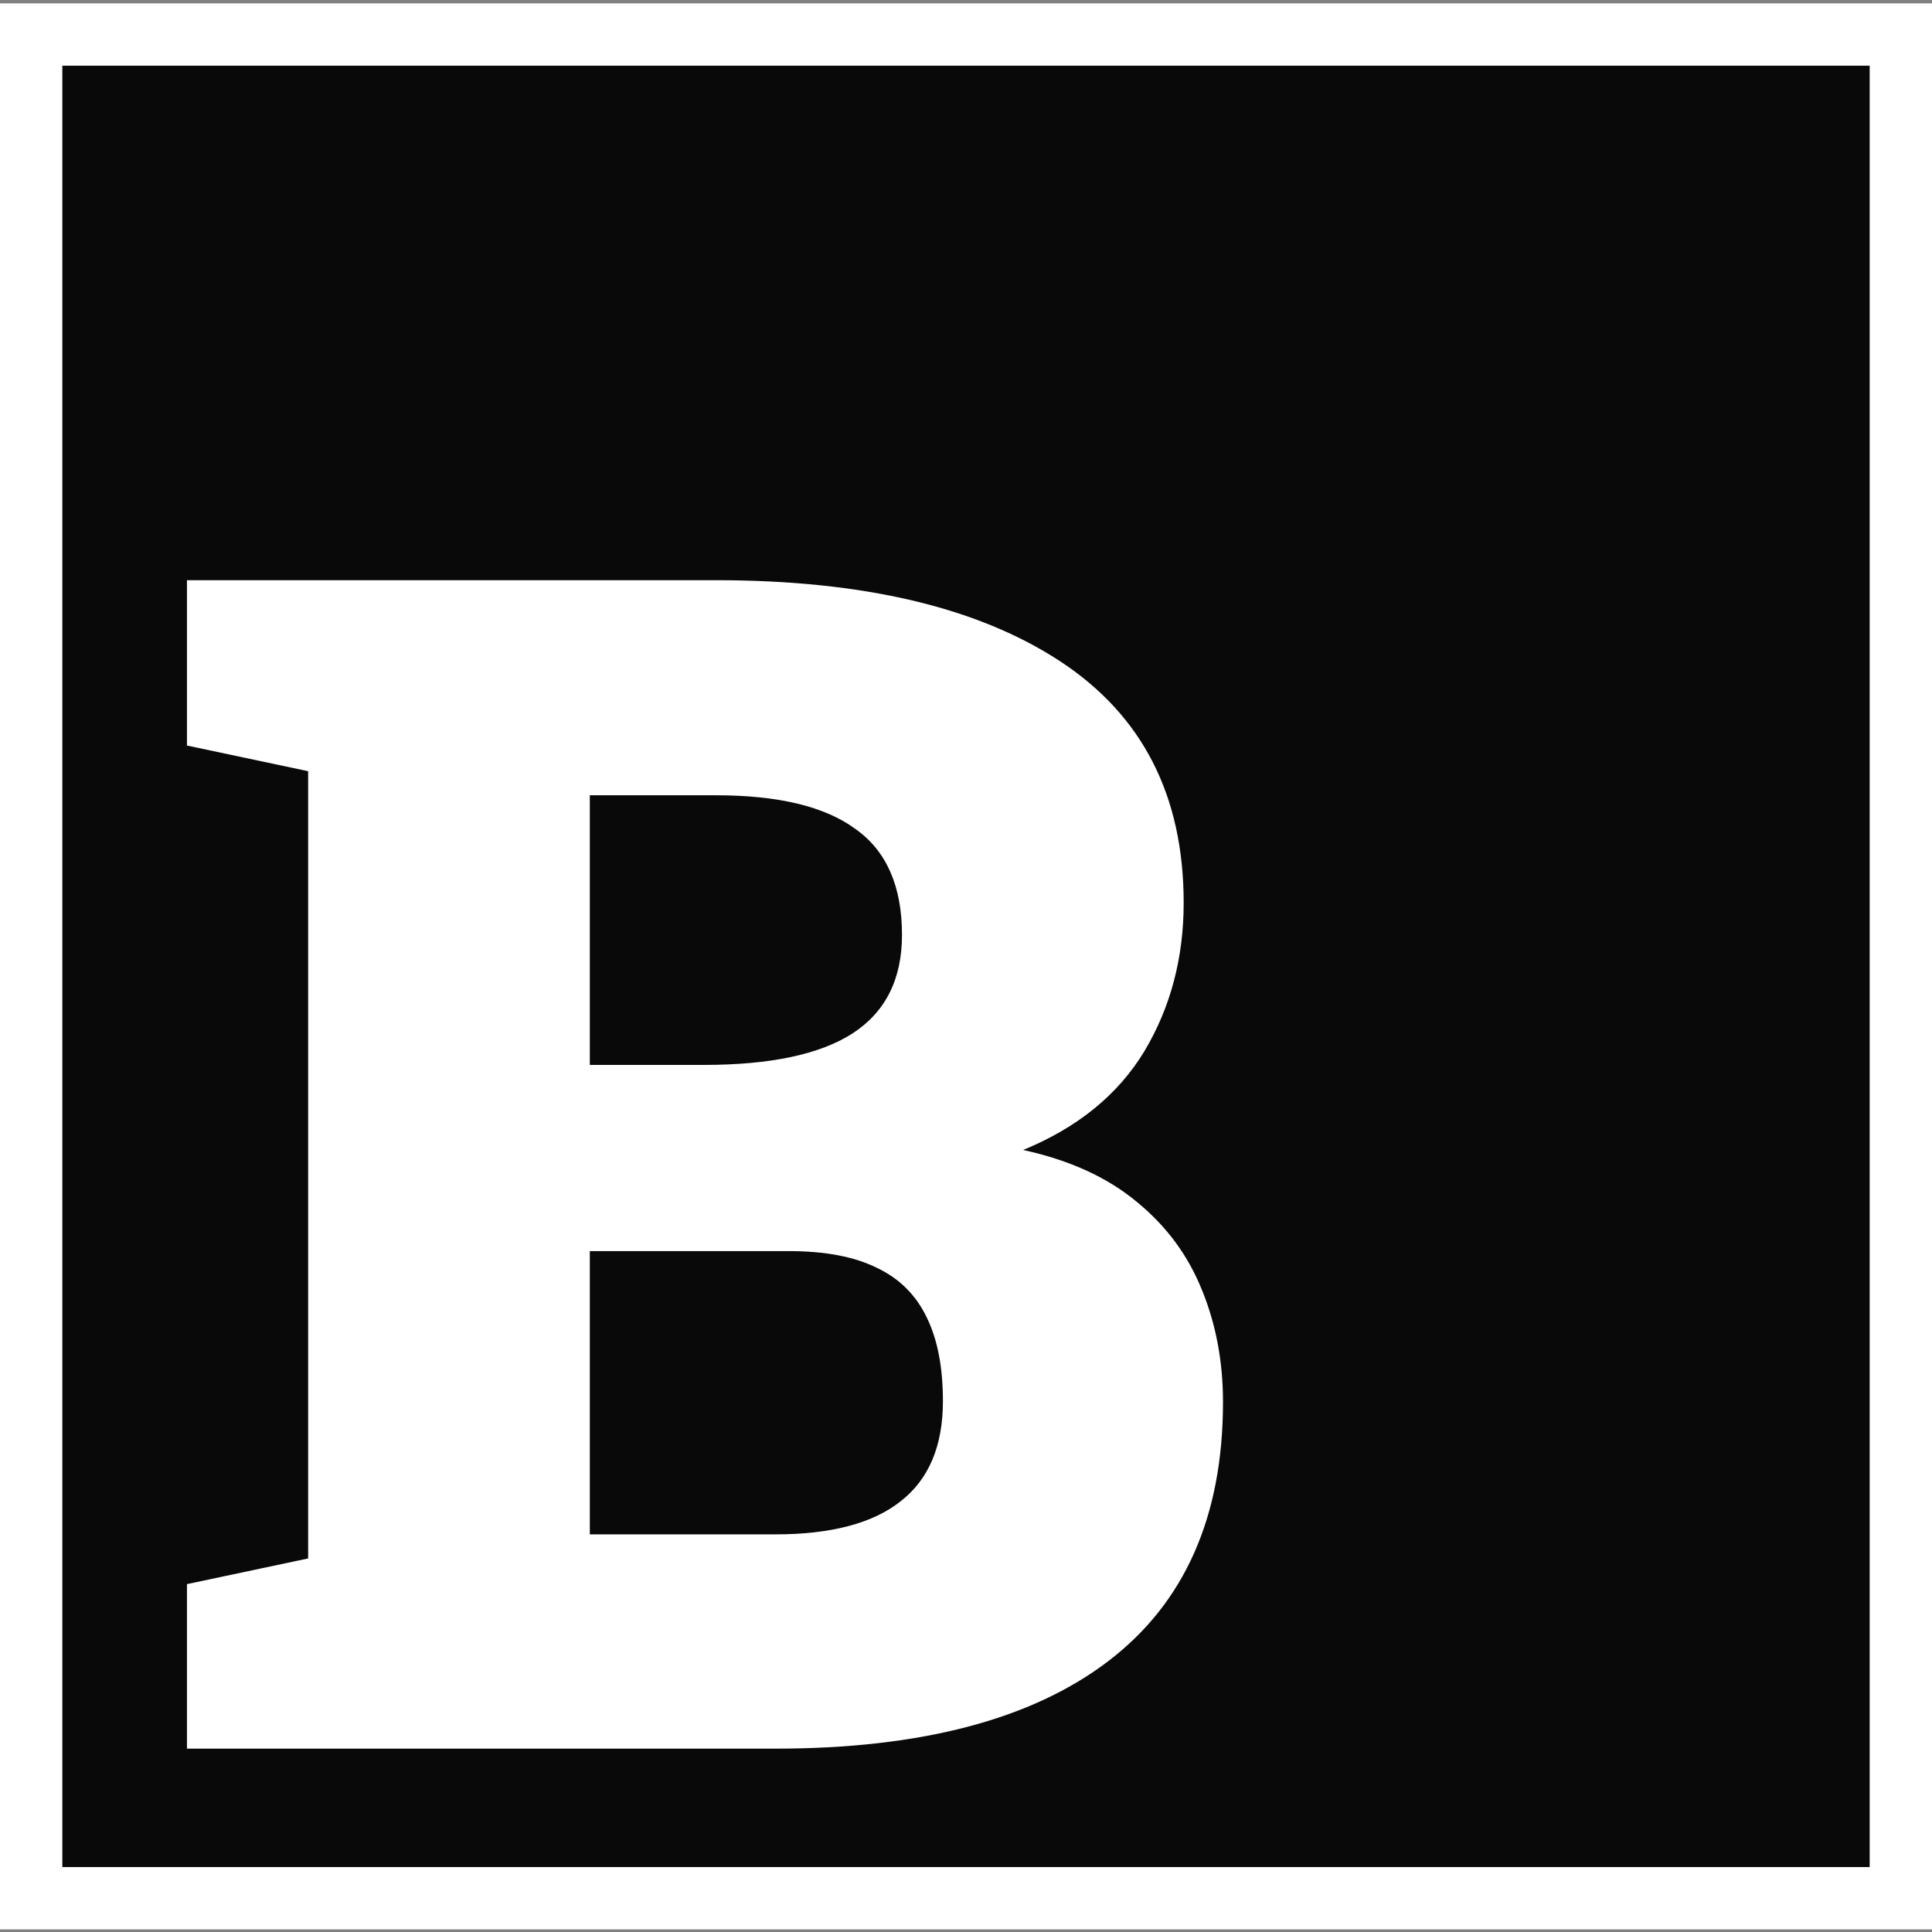 <svg width="310" height="310" viewBox="0 0 310 310" fill="none" xmlns="http://www.w3.org/2000/svg">
<rect x="0" y="0" width="310" height="310" fill="#808080" stroke="none"/>
<rect x="5" y="5.542" width="300" height="299.037" fill="#090909" stroke="white" stroke-width="10"/>
<path d="M29.999 280.58V254.183L49.443 250.062V123.742L29.999 119.622V93.096H49.443H114.856C138.463 93.096 156.877 97.431 170.097 106.101C183.317 114.772 189.927 127.691 189.927 144.86C189.927 153.702 187.824 161.643 183.617 168.682C179.411 175.635 172.93 180.915 164.174 184.52C171.642 186.151 177.737 188.941 182.458 192.89C187.18 196.753 190.657 201.474 192.888 207.054C195.12 212.548 196.236 218.514 196.236 224.953C196.236 243.323 190.099 257.187 177.823 266.544C165.547 275.901 147.734 280.58 124.385 280.58H29.999ZM94.64 246.199H124.385C133.313 246.199 140.008 244.439 144.472 240.92C149.022 237.4 151.297 232.035 151.297 224.824C151.297 219.416 150.439 214.952 148.722 211.432C147.005 207.827 144.344 205.166 140.738 203.449C137.133 201.646 132.411 200.745 126.574 200.745H94.64V246.199ZM94.64 170.871H112.925C123.569 170.871 131.51 169.197 136.746 165.849C142.069 162.415 144.73 157.136 144.73 150.011C144.73 142.199 142.24 136.533 137.261 133.014C132.368 129.408 124.9 127.605 114.856 127.605H94.64V170.871Z" fill="white"/>
</svg>
